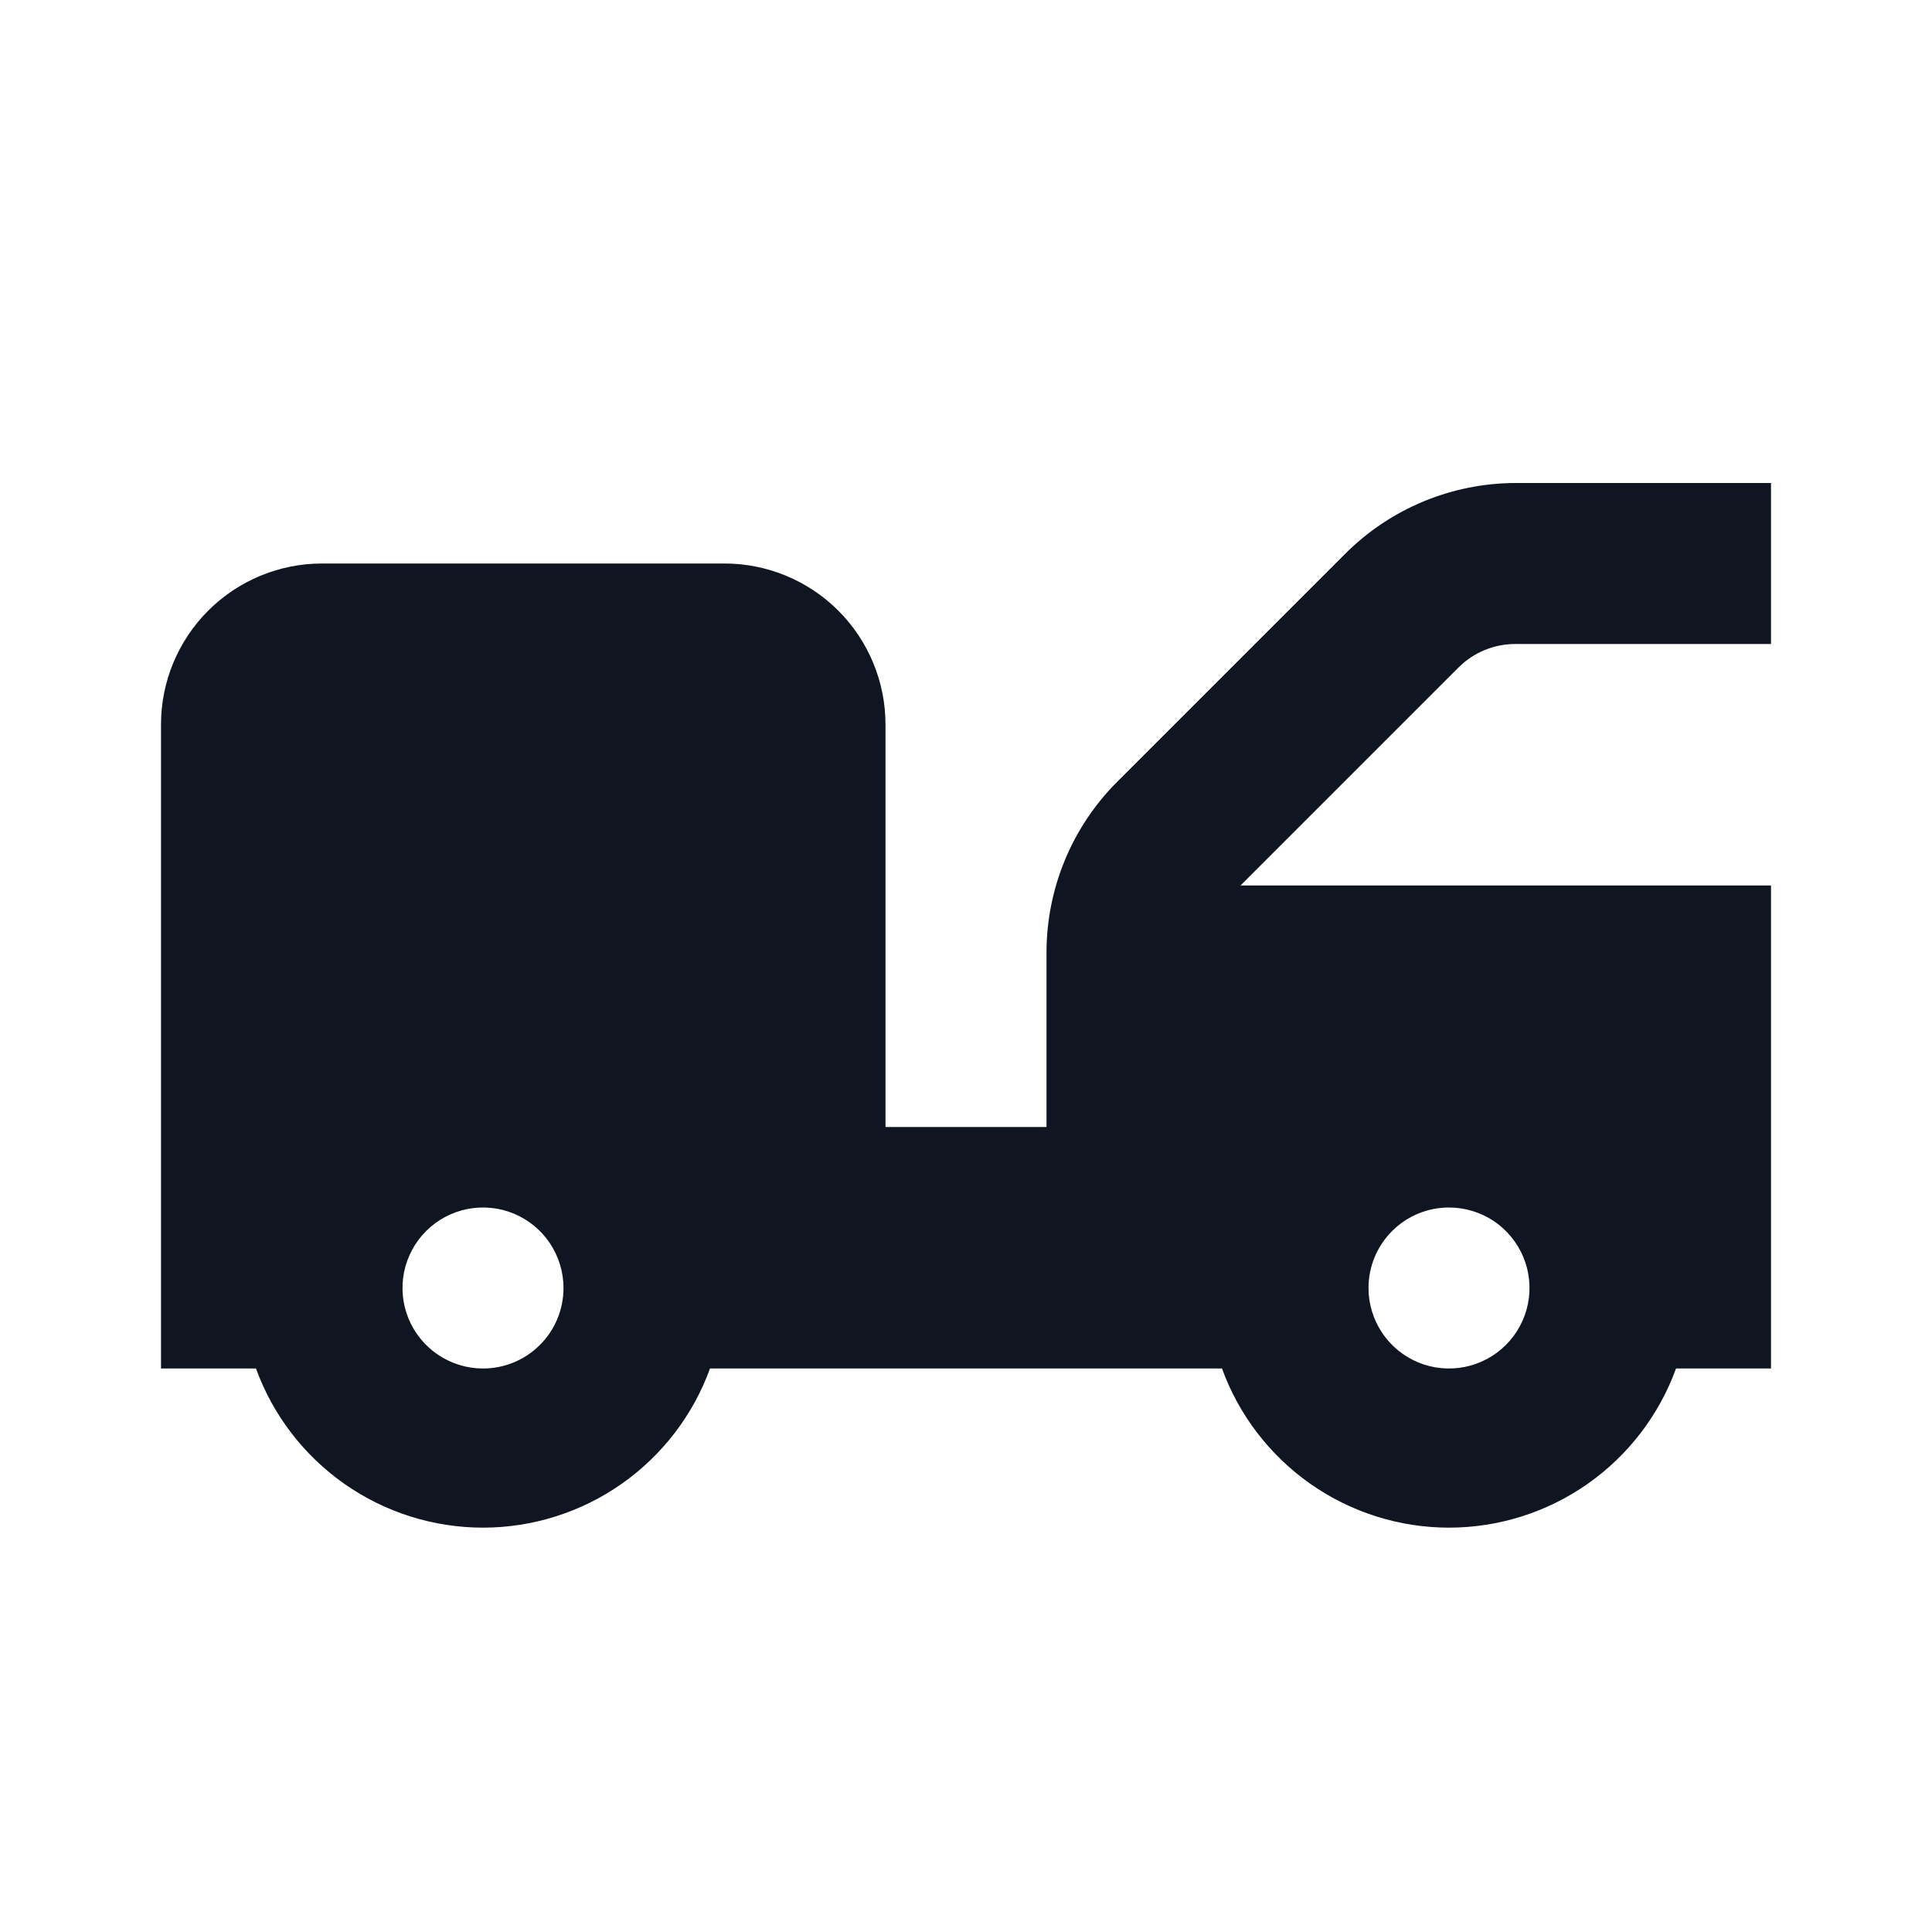 <svg width="24" height="24" viewBox="0 0 24 24" fill="none" xmlns="http://www.w3.org/2000/svg">
<path d="M18.83 8H22V6H18.83C18.035 6.001 17.272 6.317 16.71 6.88L13.88 9.71C13.317 10.272 13.001 11.035 13 11.83V14H11V9C11 8.47 10.789 7.961 10.414 7.586C10.039 7.211 9.53 7 9 7H4C3.47 7 2.961 7.211 2.586 7.586C2.211 7.961 2 8.47 2 9V17H3.18C3.39 17.579 3.774 18.079 4.278 18.433C4.783 18.787 5.384 18.977 6 18.977C6.616 18.977 7.217 18.787 7.722 18.433C8.226 18.079 8.61 17.579 8.82 17H15.18C15.39 17.579 15.774 18.079 16.278 18.433C16.783 18.787 17.384 18.977 18 18.977C18.616 18.977 19.217 18.787 19.722 18.433C20.226 18.079 20.61 17.579 20.82 17H22V11H15.41L18.12 8.29C18.213 8.197 18.324 8.124 18.446 8.074C18.568 8.024 18.698 7.999 18.83 8ZM6 17C5.802 17 5.609 16.941 5.444 16.831C5.28 16.722 5.152 16.565 5.076 16.383C5 16.2 4.981 15.999 5.019 15.805C5.058 15.611 5.153 15.433 5.293 15.293C5.433 15.153 5.611 15.058 5.805 15.019C5.999 14.981 6.2 15 6.383 15.076C6.565 15.152 6.722 15.28 6.831 15.444C6.941 15.609 7 15.802 7 16C7 16.265 6.895 16.52 6.707 16.707C6.52 16.895 6.265 17 6 17ZM18 15C18.198 15 18.391 15.059 18.556 15.168C18.72 15.278 18.848 15.435 18.924 15.617C19 15.8 19.019 16.001 18.981 16.195C18.942 16.389 18.847 16.567 18.707 16.707C18.567 16.847 18.389 16.942 18.195 16.981C18.001 17.019 17.8 17 17.617 16.924C17.435 16.848 17.278 16.72 17.169 16.556C17.059 16.391 17 16.198 17 16C17 15.735 17.105 15.48 17.293 15.293C17.48 15.105 17.735 15 18 15Z" fill="#0F1621"/>
</svg>
